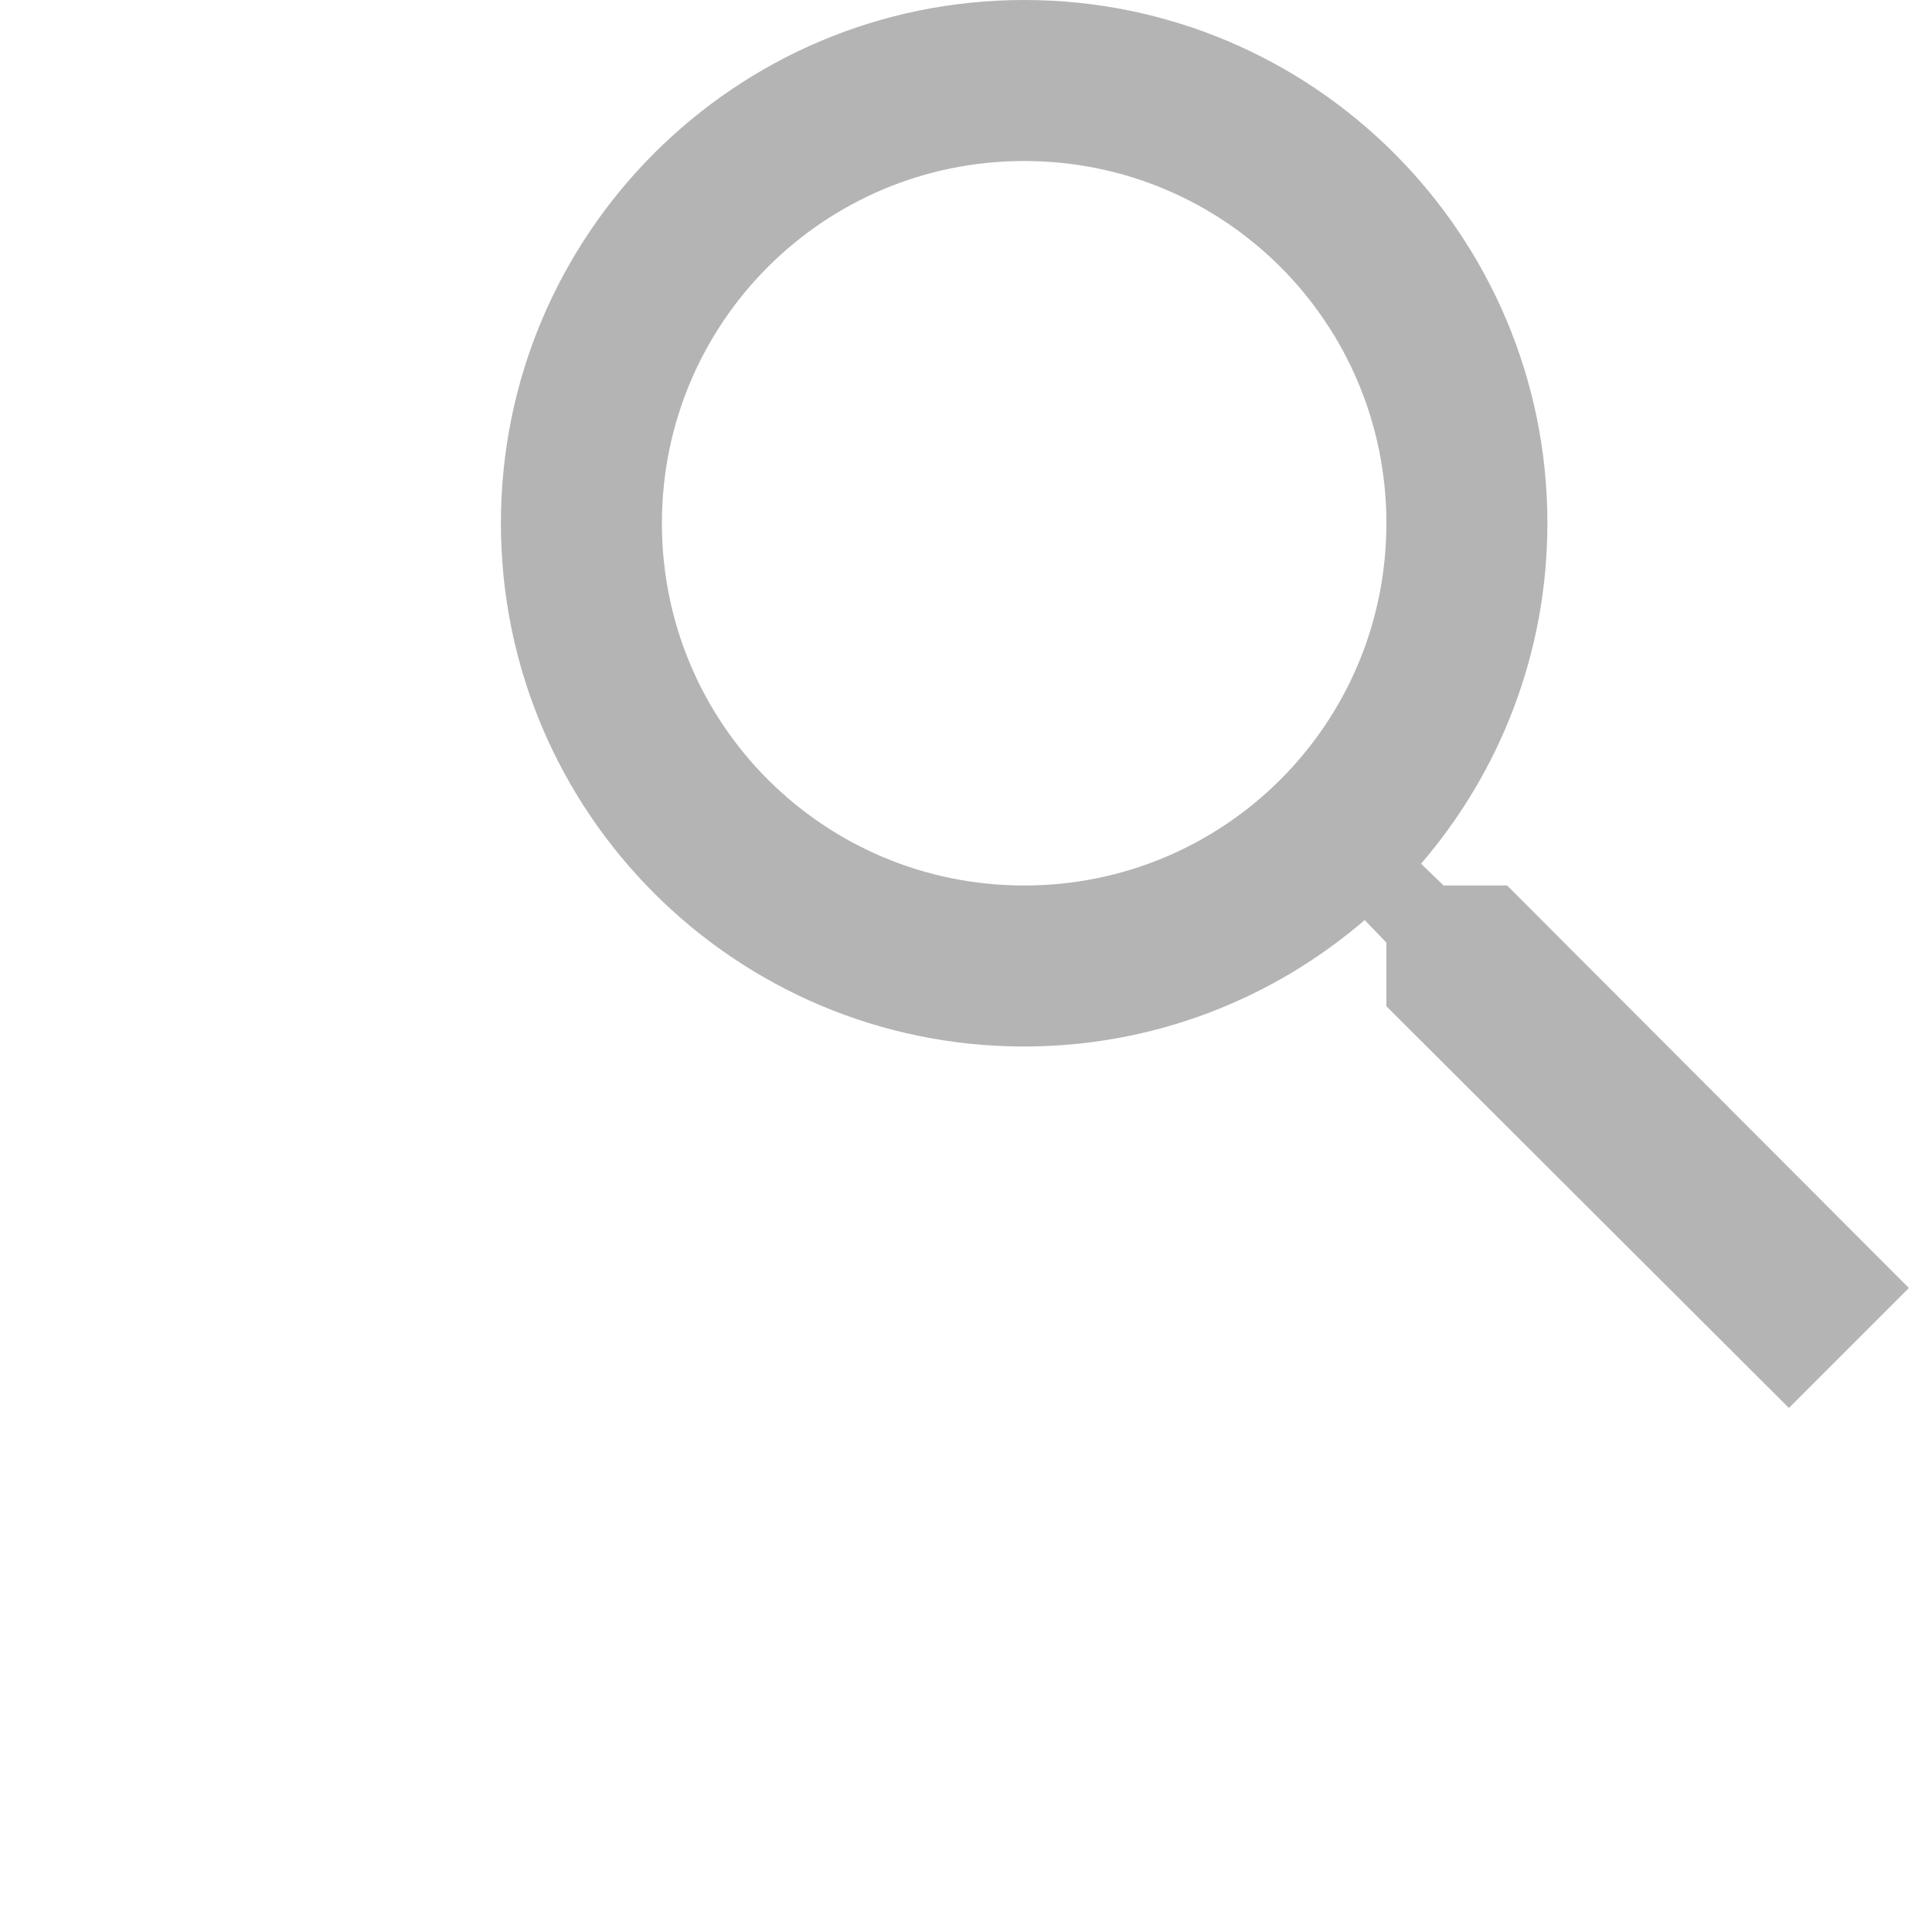 <svg width="30" height="30" viewBox="0 0 30 30" fill="none" xmlns="http://www.w3.org/2000/svg">
<path d="M23.403 13.75H22.416L22.066 13.412C23.291 11.988 24.028 10.137 24.028 8.125C24.028 3.638 20.391 0 15.903 0C11.416 0 7.778 3.638 7.778 8.125C7.778 12.613 11.416 16.25 15.903 16.25C17.916 16.25 19.766 15.512 21.191 14.287L21.528 14.637V15.625L27.778 21.863L29.641 20L23.403 13.75ZM15.903 13.75C12.791 13.75 10.278 11.238 10.278 8.125C10.278 5.013 12.791 2.5 15.903 2.5C19.016 2.5 21.528 5.013 21.528 8.125C21.528 11.238 19.016 13.75 15.903 13.75Z" fill="#B4B4B4"/>
</svg>
